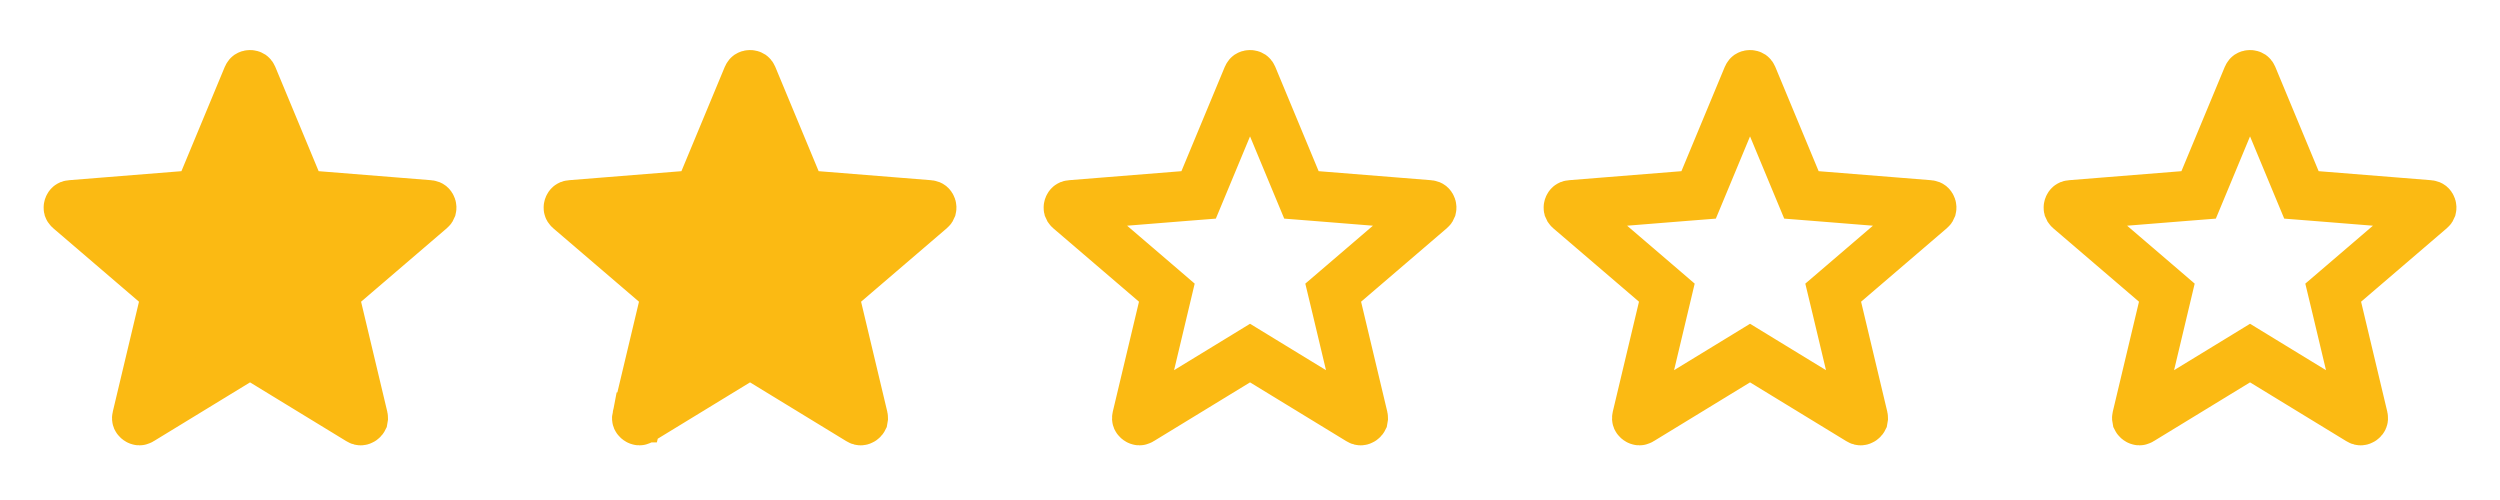 <svg width="75" height="15" viewBox="0 0 75 15" fill="none" xmlns="http://www.w3.org/2000/svg">
<path d="M8.867 5.424L9.043 5.847L9.5 5.883L12.877 6.154L12.877 6.154C12.904 6.156 12.912 6.163 12.916 6.166C12.923 6.172 12.933 6.184 12.939 6.202C12.945 6.22 12.944 6.236 12.942 6.244C12.94 6.249 12.937 6.26 12.917 6.277C12.917 6.277 12.917 6.277 12.917 6.277L10.344 8.482L9.996 8.78L10.103 9.225L10.888 12.521L10.888 12.521C10.894 12.547 10.89 12.557 10.889 12.562C10.885 12.57 10.877 12.583 10.861 12.594C10.846 12.606 10.831 12.61 10.822 12.61C10.817 12.611 10.806 12.611 10.784 12.597L7.892 10.831L7.501 10.592L7.11 10.831L4.218 12.597C4.196 12.611 4.185 12.61 4.18 12.61C4.171 12.61 4.156 12.605 4.141 12.594C4.125 12.583 4.117 12.57 4.113 12.562C4.111 12.557 4.107 12.546 4.114 12.521L4.114 12.521L4.899 9.225L5.005 8.78L4.658 8.482L2.085 6.277C2.065 6.26 2.062 6.249 2.06 6.244C2.058 6.236 2.057 6.22 2.063 6.202C2.069 6.184 2.079 6.172 2.086 6.166C2.089 6.163 2.098 6.156 2.124 6.154L2.125 6.154L5.502 5.883L5.959 5.847L6.135 5.424L7.436 2.294C7.436 2.294 7.436 2.294 7.436 2.294C7.446 2.271 7.455 2.265 7.459 2.262C7.467 2.257 7.481 2.251 7.501 2.251C7.52 2.251 7.535 2.257 7.543 2.262C7.547 2.265 7.556 2.271 7.566 2.294C7.566 2.294 7.566 2.294 7.566 2.294L8.867 5.424Z" fill="#FBBA13" stroke="#FBBA13" stroke-width="1.5"/>
<path d="M23.867 5.424L24.043 5.847L24.5 5.883L27.877 6.154L27.877 6.154C27.904 6.156 27.912 6.163 27.916 6.166C27.923 6.172 27.933 6.184 27.939 6.202C27.945 6.22 27.944 6.236 27.942 6.244C27.94 6.249 27.937 6.26 27.917 6.277C27.917 6.277 27.917 6.277 27.917 6.277L25.344 8.482L24.996 8.78L25.103 9.225L25.888 12.521L25.888 12.521C25.894 12.547 25.89 12.557 25.889 12.562C25.885 12.57 25.877 12.583 25.861 12.594C25.846 12.606 25.831 12.61 25.822 12.61C25.817 12.611 25.806 12.611 25.784 12.597L22.892 10.831L22.501 10.592L22.11 10.831L19.218 12.597C19.196 12.611 19.185 12.61 19.18 12.61C19.171 12.61 19.156 12.605 19.141 12.594C19.125 12.583 19.117 12.57 19.113 12.562C19.111 12.557 19.108 12.546 19.113 12.521L19.114 12.521L19.899 9.225L20.005 8.78L19.658 8.482L17.084 6.277C17.064 6.26 17.061 6.249 17.06 6.244C17.058 6.236 17.057 6.22 17.063 6.202C17.069 6.184 17.079 6.172 17.086 6.166C17.089 6.163 17.098 6.156 17.124 6.154L17.125 6.154L20.502 5.883L20.959 5.847L21.135 5.424L22.436 2.294C22.436 2.294 22.436 2.294 22.436 2.294C22.446 2.271 22.455 2.265 22.459 2.262C22.467 2.257 22.481 2.251 22.501 2.251C22.52 2.251 22.535 2.257 22.543 2.262C22.547 2.265 22.556 2.271 22.566 2.294C22.566 2.294 22.566 2.294 22.566 2.294L23.867 5.424Z" fill="#FBBA13" stroke="#FBBA13" stroke-width="1.5"/>
<path d="M38.867 5.424L39.043 5.847L39.5 5.883L42.877 6.154L42.877 6.154C42.904 6.156 42.912 6.163 42.916 6.166C42.923 6.172 42.933 6.184 42.939 6.202C42.945 6.22 42.944 6.236 42.942 6.244C42.94 6.249 42.937 6.26 42.917 6.277C42.917 6.277 42.917 6.277 42.917 6.277L40.344 8.482L39.996 8.78L40.103 9.225L40.888 12.521L40.888 12.521C40.894 12.547 40.89 12.557 40.889 12.562C40.885 12.57 40.877 12.583 40.861 12.594C40.846 12.606 40.831 12.61 40.822 12.61C40.817 12.611 40.806 12.611 40.784 12.597L37.892 10.831L37.501 10.592L37.11 10.831L34.218 12.597C34.196 12.611 34.185 12.61 34.18 12.61C34.171 12.61 34.156 12.605 34.141 12.594C34.125 12.583 34.117 12.57 34.113 12.562C34.111 12.557 34.108 12.546 34.114 12.521L34.114 12.521L34.899 9.225L35.005 8.78L34.658 8.482L32.084 6.277C32.065 6.26 32.062 6.249 32.06 6.244C32.058 6.236 32.057 6.22 32.063 6.202C32.069 6.184 32.079 6.172 32.086 6.166C32.089 6.163 32.098 6.156 32.124 6.154L32.125 6.154L35.502 5.883L35.959 5.847L36.135 5.424L37.436 2.294C37.436 2.294 37.436 2.294 37.436 2.294C37.446 2.271 37.455 2.265 37.459 2.262C37.467 2.257 37.481 2.251 37.501 2.251C37.52 2.251 37.535 2.257 37.543 2.262C37.547 2.265 37.556 2.271 37.566 2.294C37.566 2.294 37.566 2.294 37.566 2.294L38.867 5.424Z" stroke="#FBBA13" stroke-width="1.5"/>
<path d="M53.867 5.424L54.043 5.847L54.5 5.883L57.877 6.154L57.877 6.154C57.904 6.156 57.912 6.163 57.916 6.166C57.923 6.172 57.933 6.184 57.939 6.202C57.945 6.22 57.944 6.236 57.942 6.244C57.94 6.249 57.937 6.26 57.917 6.277C57.917 6.277 57.917 6.277 57.917 6.277L55.344 8.482L54.996 8.78L55.103 9.225L55.888 12.521L55.888 12.521C55.894 12.547 55.89 12.557 55.889 12.562C55.885 12.57 55.877 12.583 55.861 12.594C55.846 12.606 55.831 12.61 55.822 12.61C55.817 12.611 55.806 12.611 55.784 12.597L52.892 10.831L52.501 10.592L52.11 10.831L49.218 12.597C49.196 12.611 49.185 12.61 49.18 12.61C49.171 12.61 49.156 12.605 49.141 12.594C49.125 12.583 49.117 12.57 49.113 12.562C49.111 12.557 49.108 12.546 49.114 12.521L49.114 12.521L49.899 9.225L50.005 8.78L49.658 8.482L47.084 6.277C47.065 6.26 47.062 6.249 47.06 6.244C47.058 6.236 47.057 6.22 47.063 6.202C47.069 6.184 47.079 6.172 47.086 6.166C47.089 6.163 47.098 6.156 47.124 6.154L47.125 6.154L50.502 5.883L50.959 5.847L51.135 5.424L52.436 2.294C52.436 2.294 52.436 2.294 52.436 2.294C52.446 2.271 52.455 2.265 52.459 2.262C52.467 2.257 52.481 2.251 52.501 2.251C52.52 2.251 52.535 2.257 52.543 2.262C52.547 2.265 52.556 2.271 52.566 2.294C52.566 2.294 52.566 2.294 52.566 2.294L53.867 5.424Z" stroke="#FBBA13" stroke-width="1.5"/>
<path d="M68.867 5.424L69.043 5.847L69.5 5.883L72.877 6.154L72.877 6.154C72.904 6.156 72.912 6.163 72.916 6.166C72.923 6.172 72.933 6.184 72.939 6.202C72.945 6.22 72.944 6.236 72.942 6.244C72.94 6.249 72.937 6.26 72.917 6.277C72.917 6.277 72.917 6.277 72.917 6.277L70.344 8.482L69.996 8.78L70.103 9.225L70.888 12.521L70.888 12.521C70.894 12.547 70.89 12.557 70.888 12.562C70.885 12.57 70.877 12.583 70.861 12.594C70.846 12.606 70.831 12.61 70.822 12.61C70.817 12.611 70.806 12.611 70.784 12.597L67.892 10.831L67.501 10.592L67.11 10.831L64.218 12.597C64.196 12.611 64.185 12.61 64.18 12.61C64.171 12.61 64.156 12.605 64.141 12.594C64.125 12.583 64.117 12.57 64.113 12.562C64.112 12.557 64.108 12.546 64.114 12.521L64.114 12.521L64.899 9.225L65.005 8.78L64.658 8.482L62.084 6.277C62.065 6.26 62.062 6.249 62.06 6.244C62.058 6.236 62.057 6.22 62.063 6.202C62.069 6.184 62.079 6.172 62.086 6.166C62.089 6.163 62.098 6.156 62.124 6.154L62.125 6.154L65.502 5.883L65.959 5.847L66.135 5.424L67.436 2.294C67.436 2.294 67.436 2.294 67.436 2.294C67.446 2.271 67.455 2.265 67.459 2.262C67.467 2.257 67.481 2.251 67.501 2.251C67.52 2.251 67.535 2.257 67.543 2.262C67.547 2.265 67.556 2.271 67.566 2.294C67.566 2.294 67.566 2.294 67.566 2.294L68.867 5.424Z" stroke="#FBBA13" stroke-width="1.5"/>
</svg>
